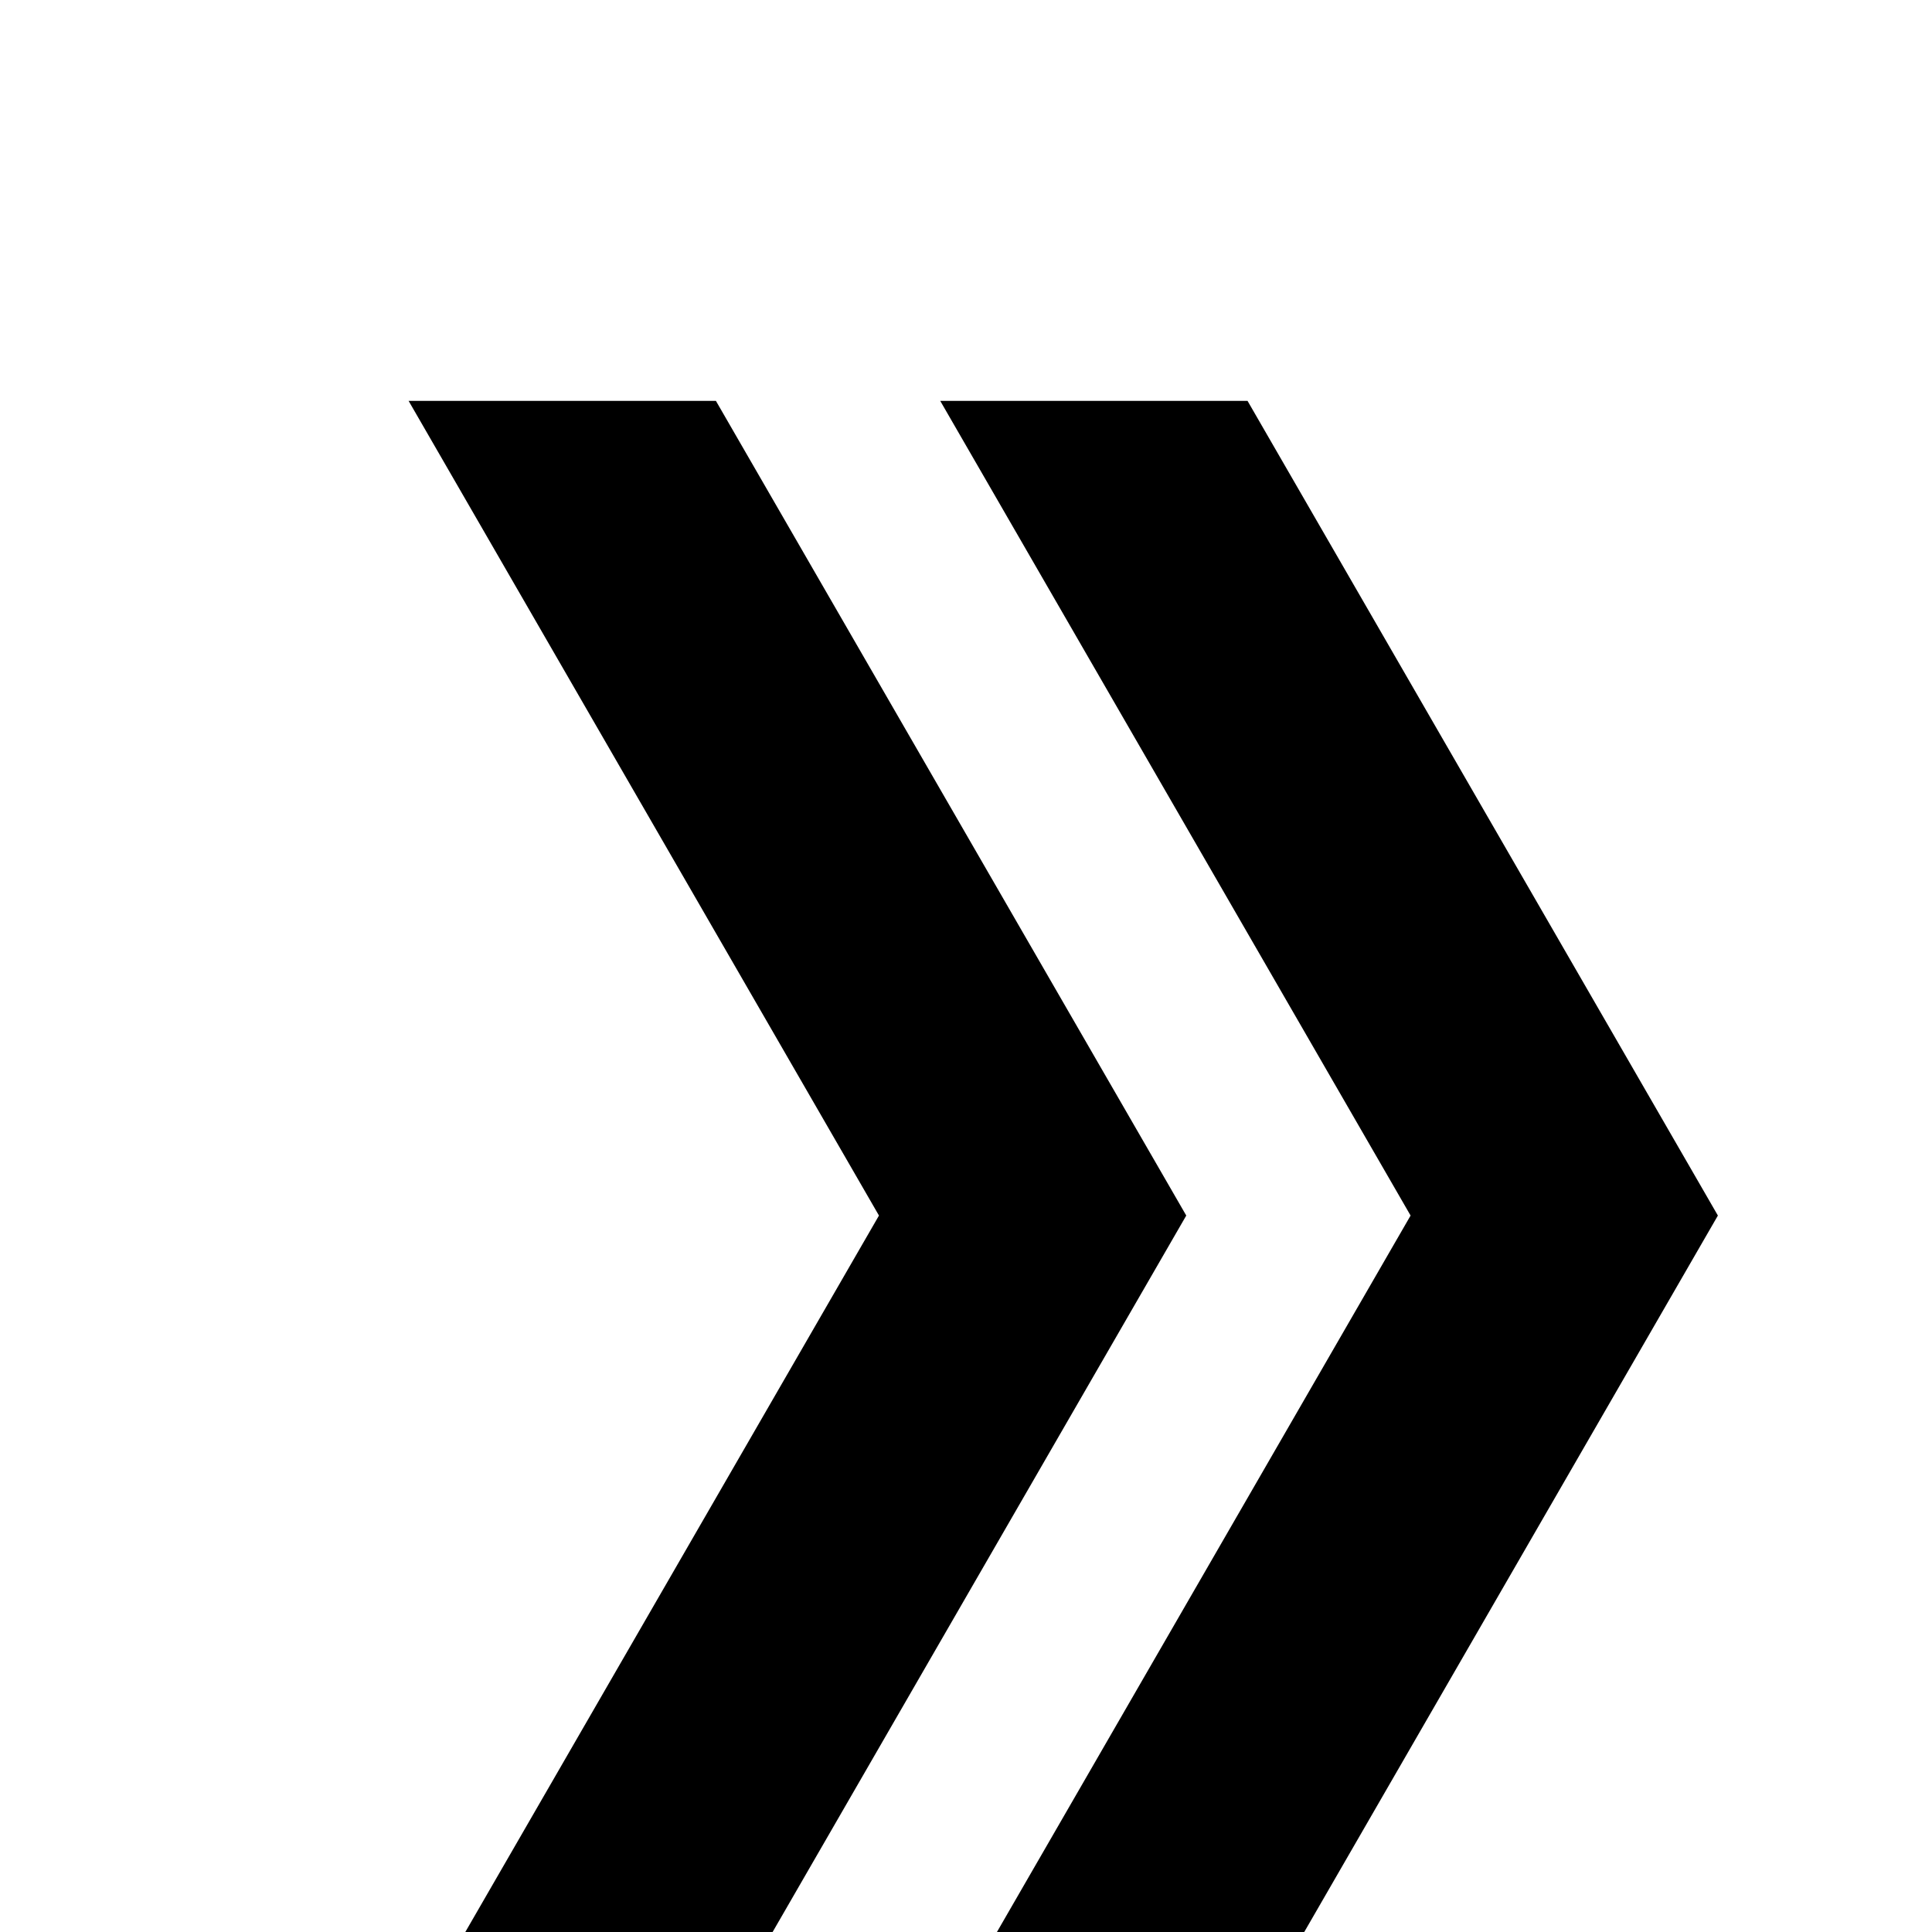<svg viewBox="0 0 250 200" height="1000" width="1000"><path d="M161.43 237.711h-39.765l60.864-105.419-60.864-105.419h39.765l60.864 105.419zm-68.792 0H52.873l60.864-105.419-60.864-105.42h39.765l60.864 105.419z"/></svg>